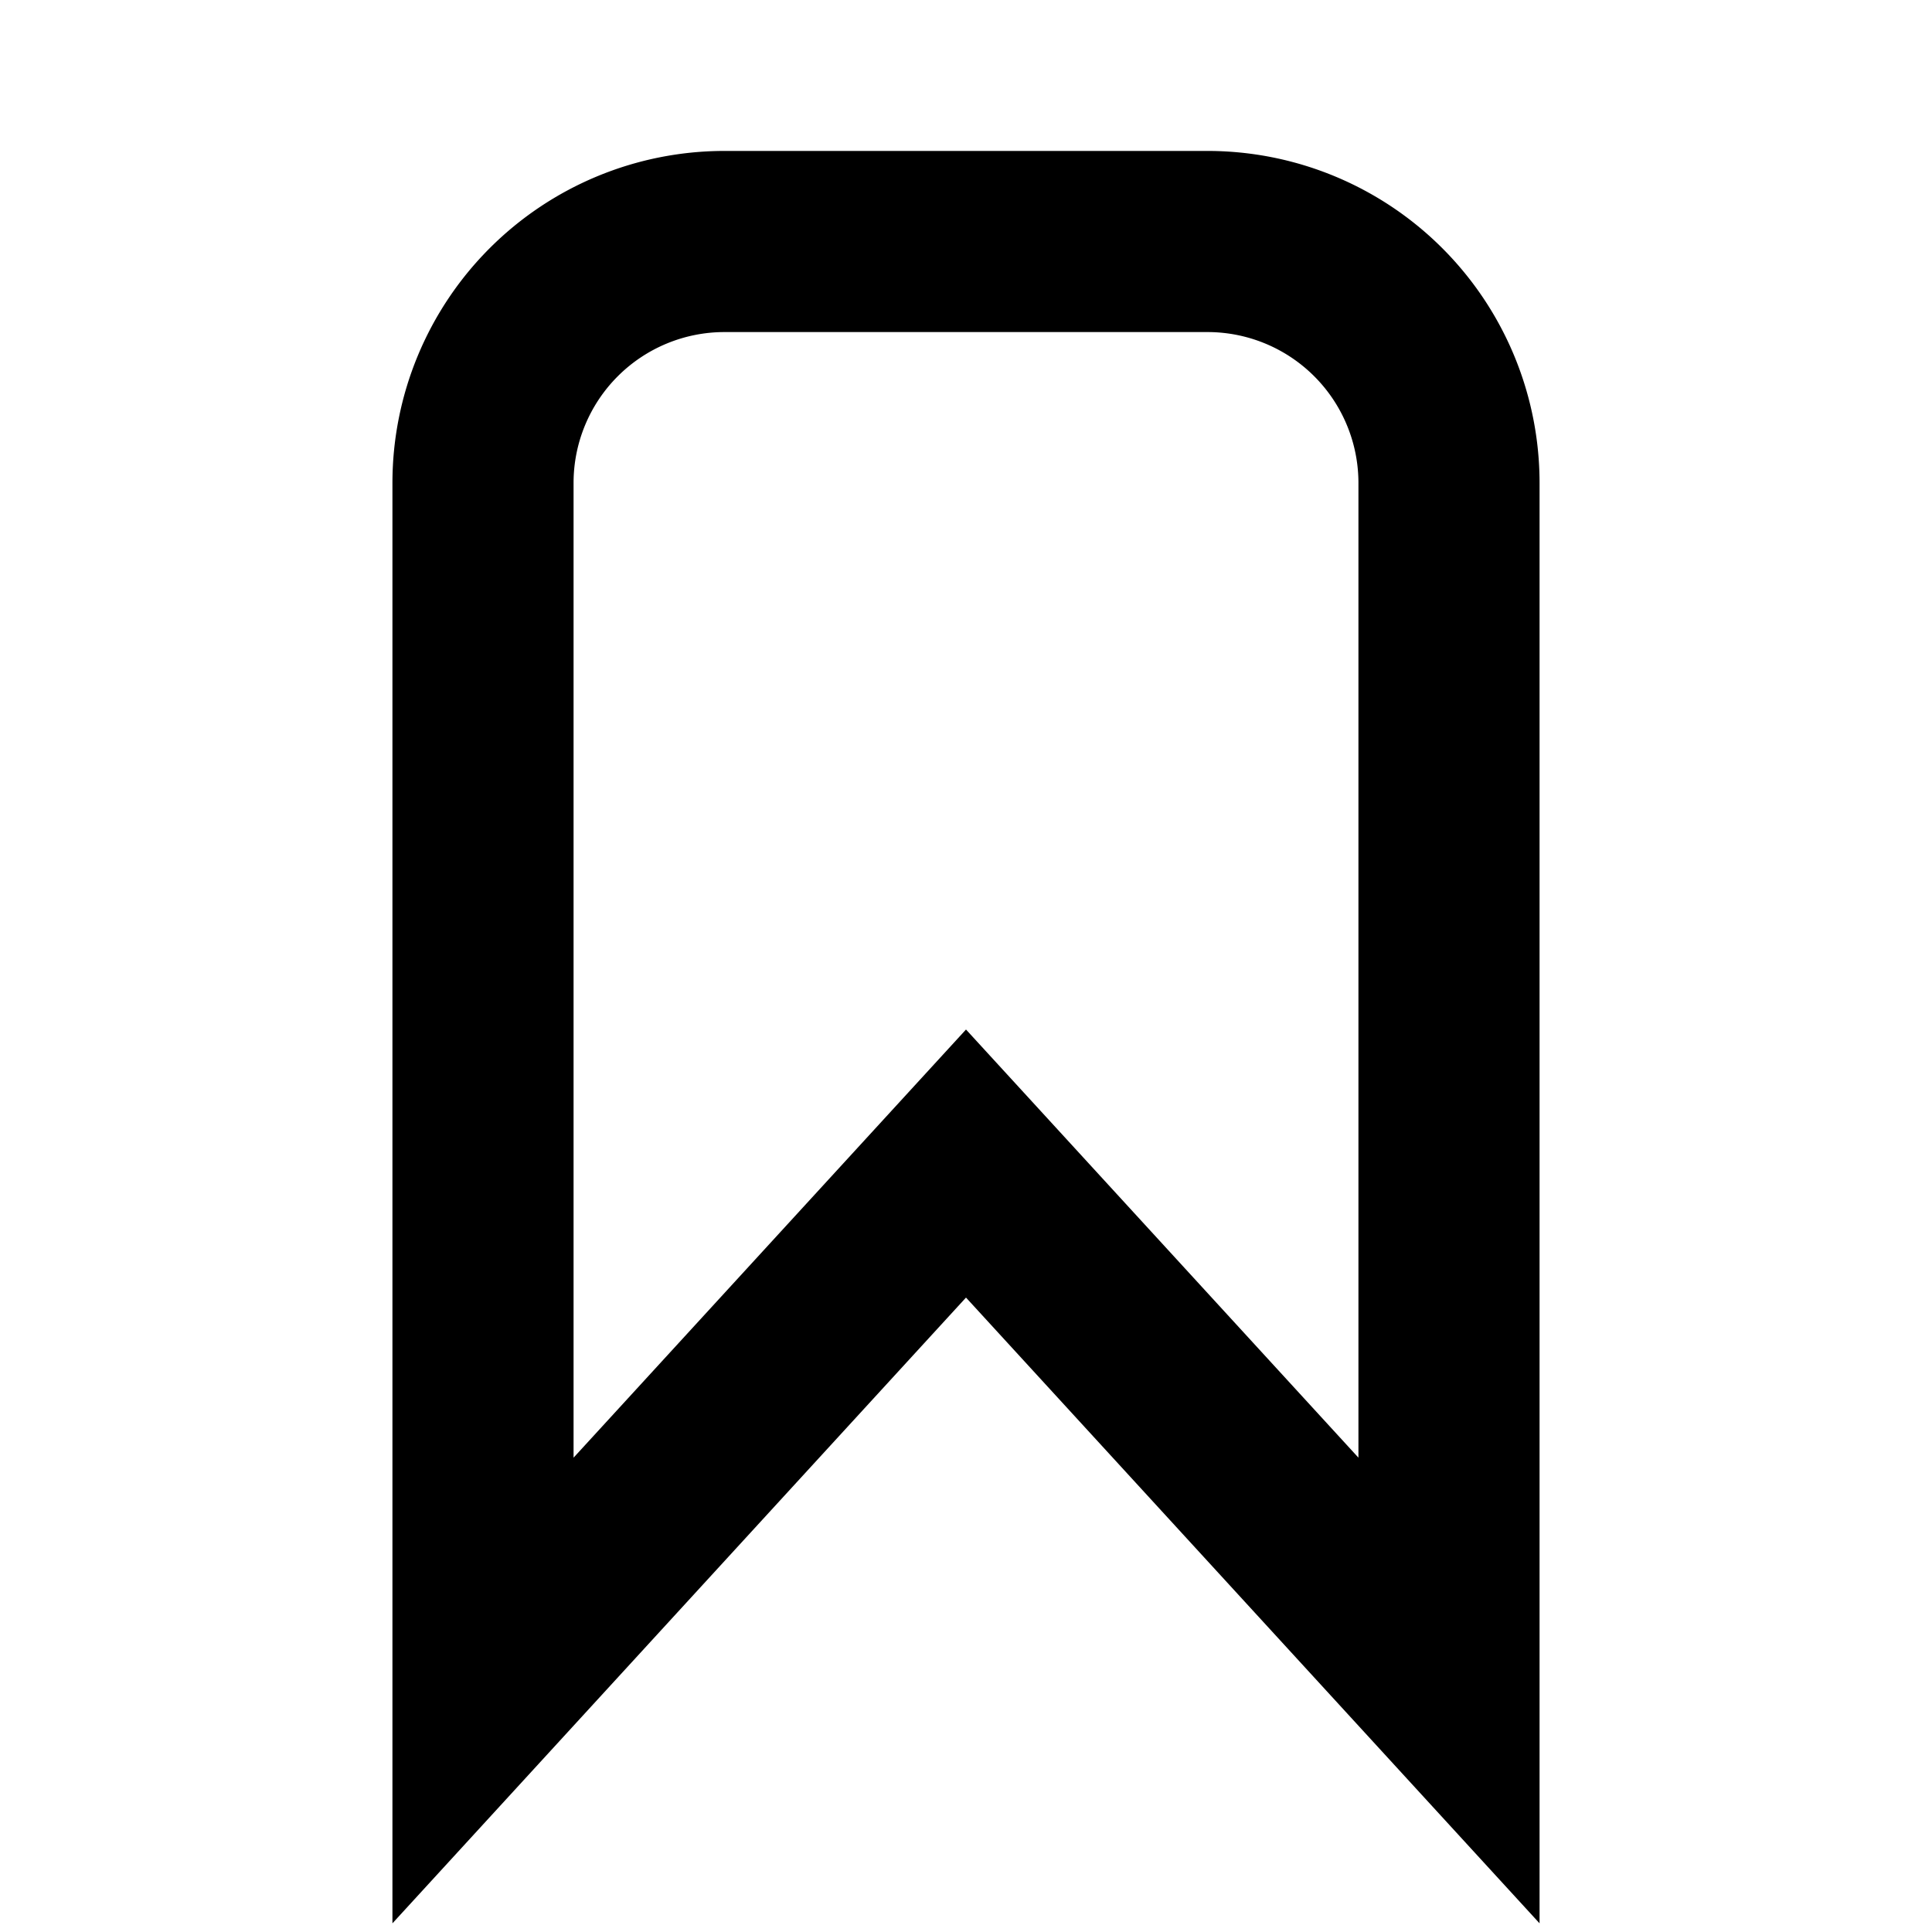 <svg xmlns="http://www.w3.org/2000/svg" width="16" height="16" fill="none" viewBox="0 0 16 16">
  <path stroke="#000" stroke-width="1.5" d="M4 4v10l4-4.364L12 14V4a2 2 0 00-2-2H6a2 2 0 00-2 2z"/>
</svg>

